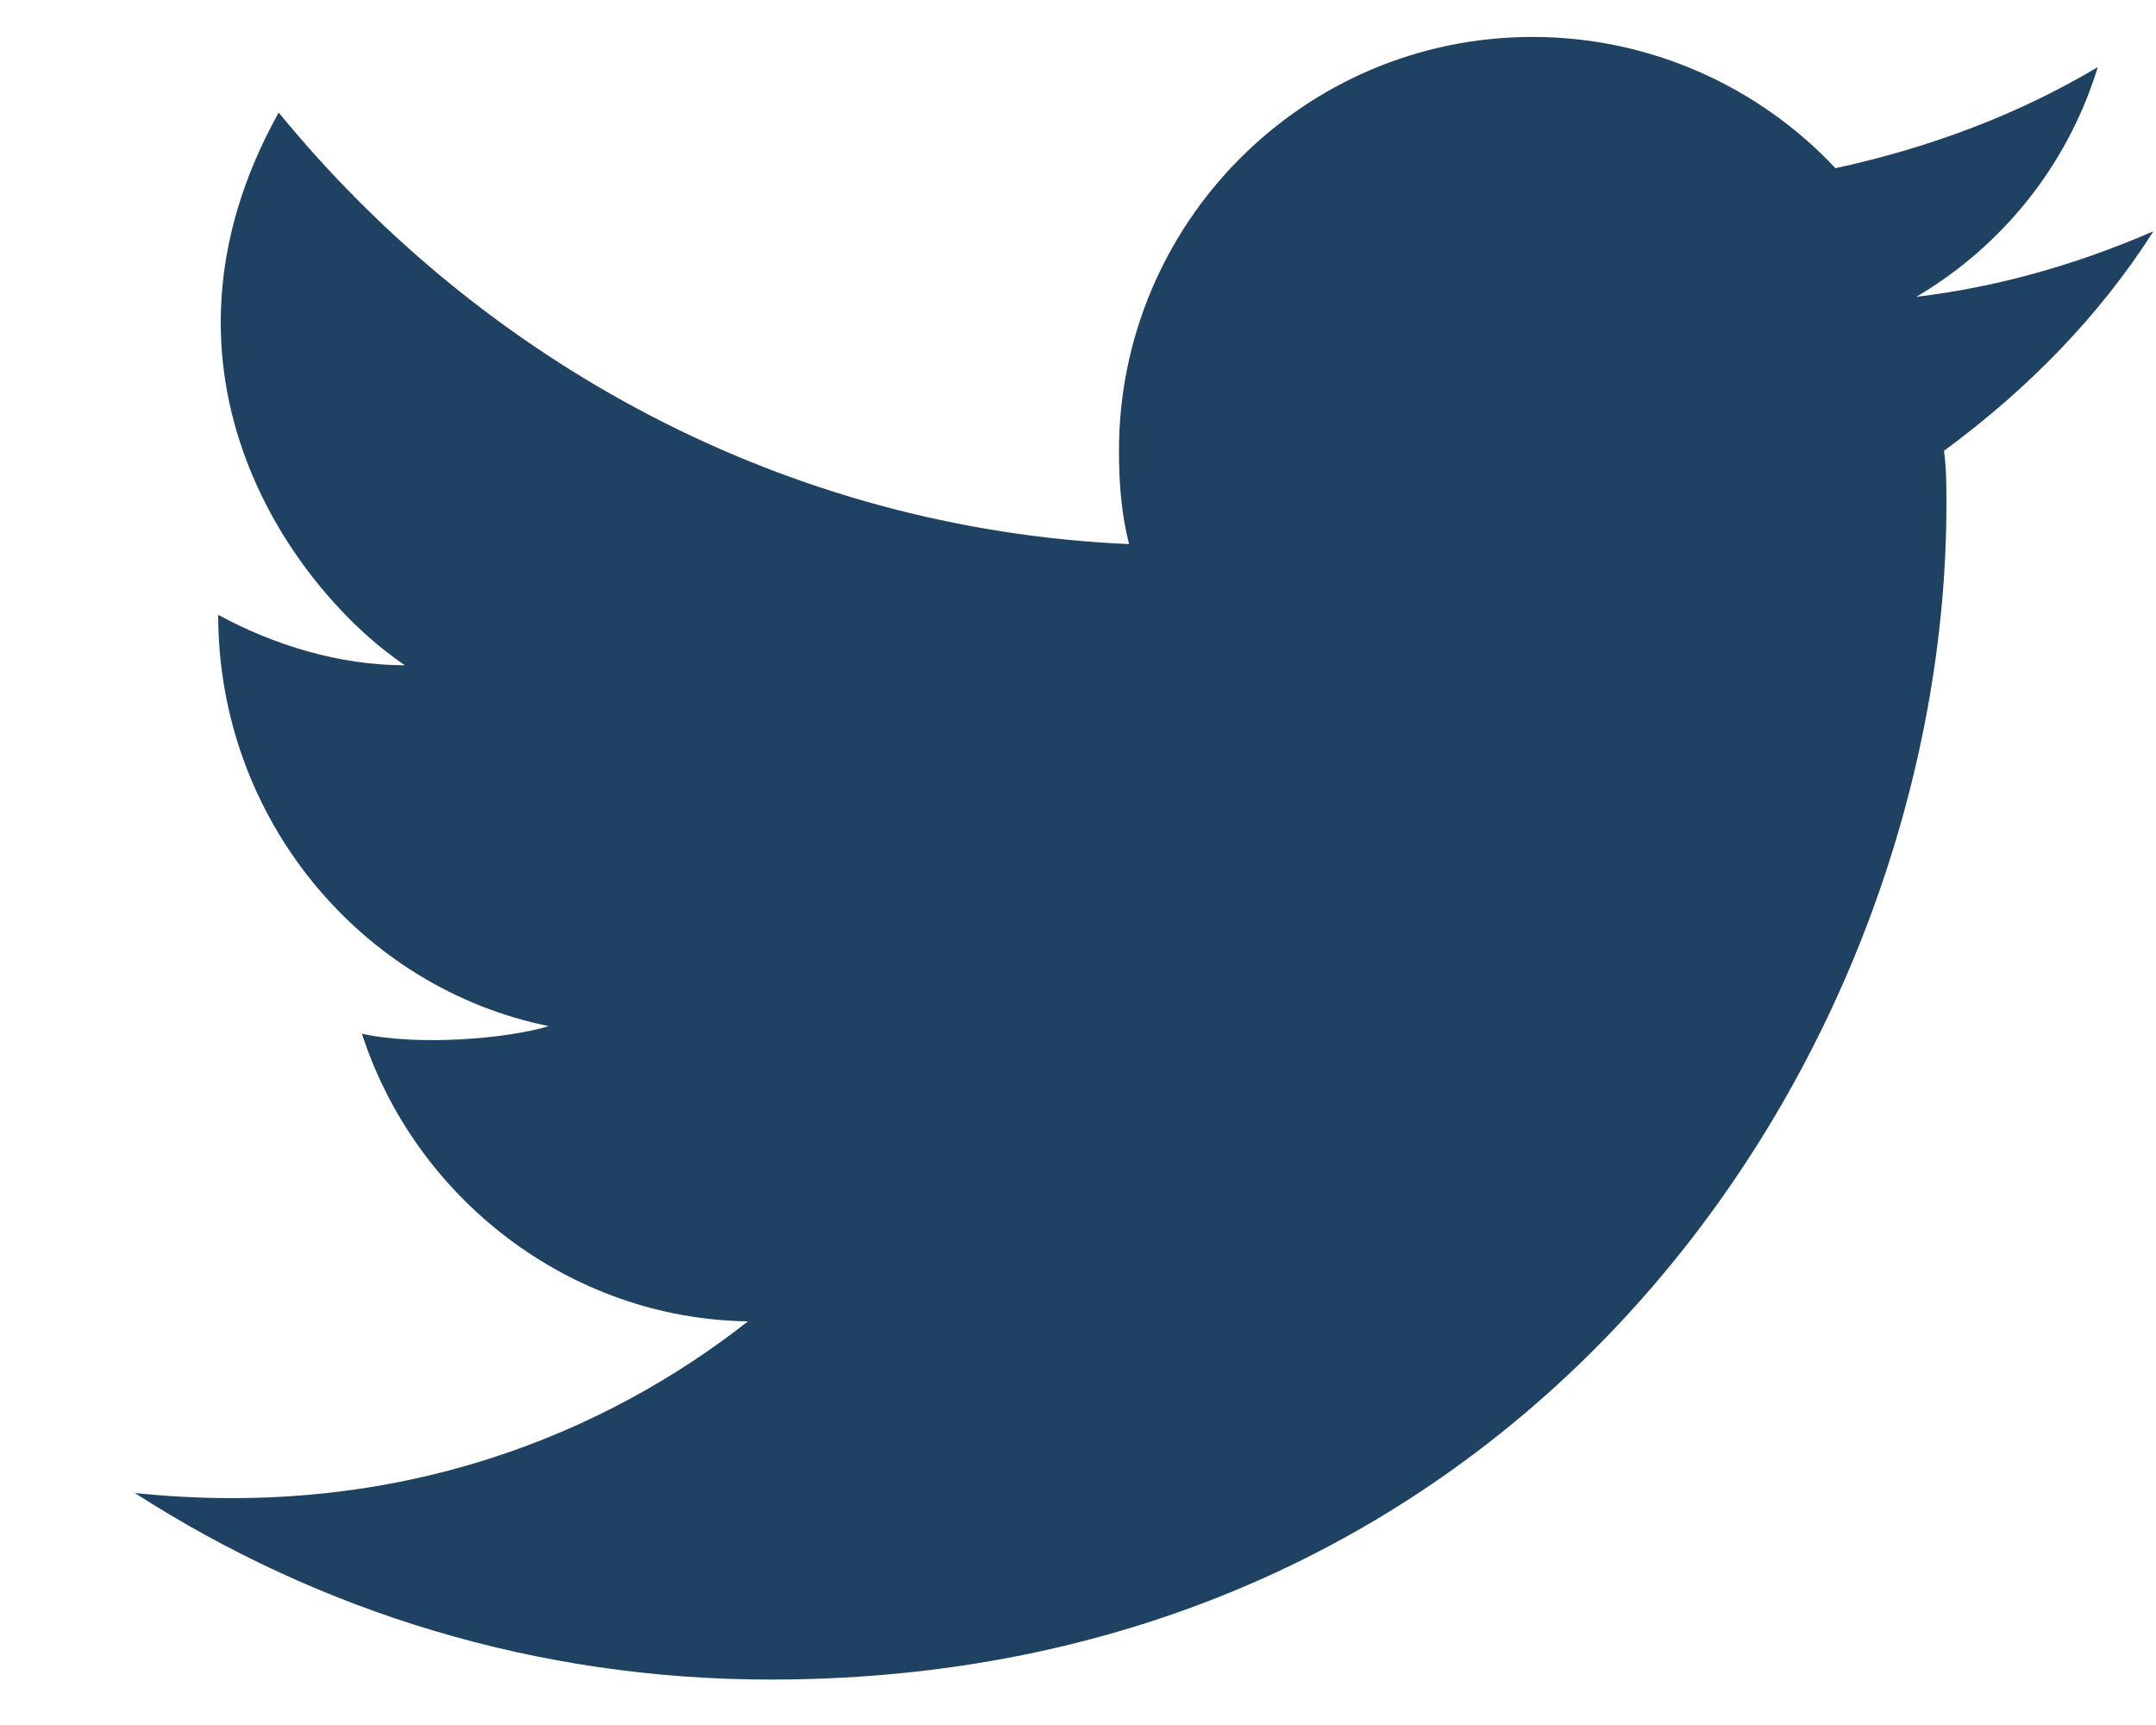 <svg width="15" height="12" viewBox="0 0 15 12" fill="none" xmlns="http://www.w3.org/2000/svg">
<path d="M14.982 1.609C14.455 1.837 13.911 1.995 13.332 2.065C13.928 1.714 14.385 1.152 14.595 0.467C14.034 0.801 13.419 1.029 12.77 1.17C12.243 0.608 11.488 0.257 10.663 0.257C9.066 0.257 7.785 1.556 7.785 3.136C7.785 3.364 7.802 3.575 7.855 3.785C5.467 3.68 3.361 2.521 1.939 0.783C0.921 2.609 2.062 4.119 2.817 4.628C2.36 4.628 1.904 4.487 1.518 4.277C1.518 5.699 2.518 6.875 3.817 7.138C3.536 7.226 2.905 7.278 2.518 7.191C2.887 8.332 3.958 9.174 5.204 9.192C4.221 9.964 2.782 10.579 0.938 10.386C2.22 11.211 3.73 11.684 5.362 11.684C10.663 11.684 13.542 7.296 13.542 3.504C13.542 3.381 13.542 3.259 13.525 3.136C14.122 2.697 14.613 2.188 14.982 1.609V1.609Z" fill="#1F4262"/>
</svg>
